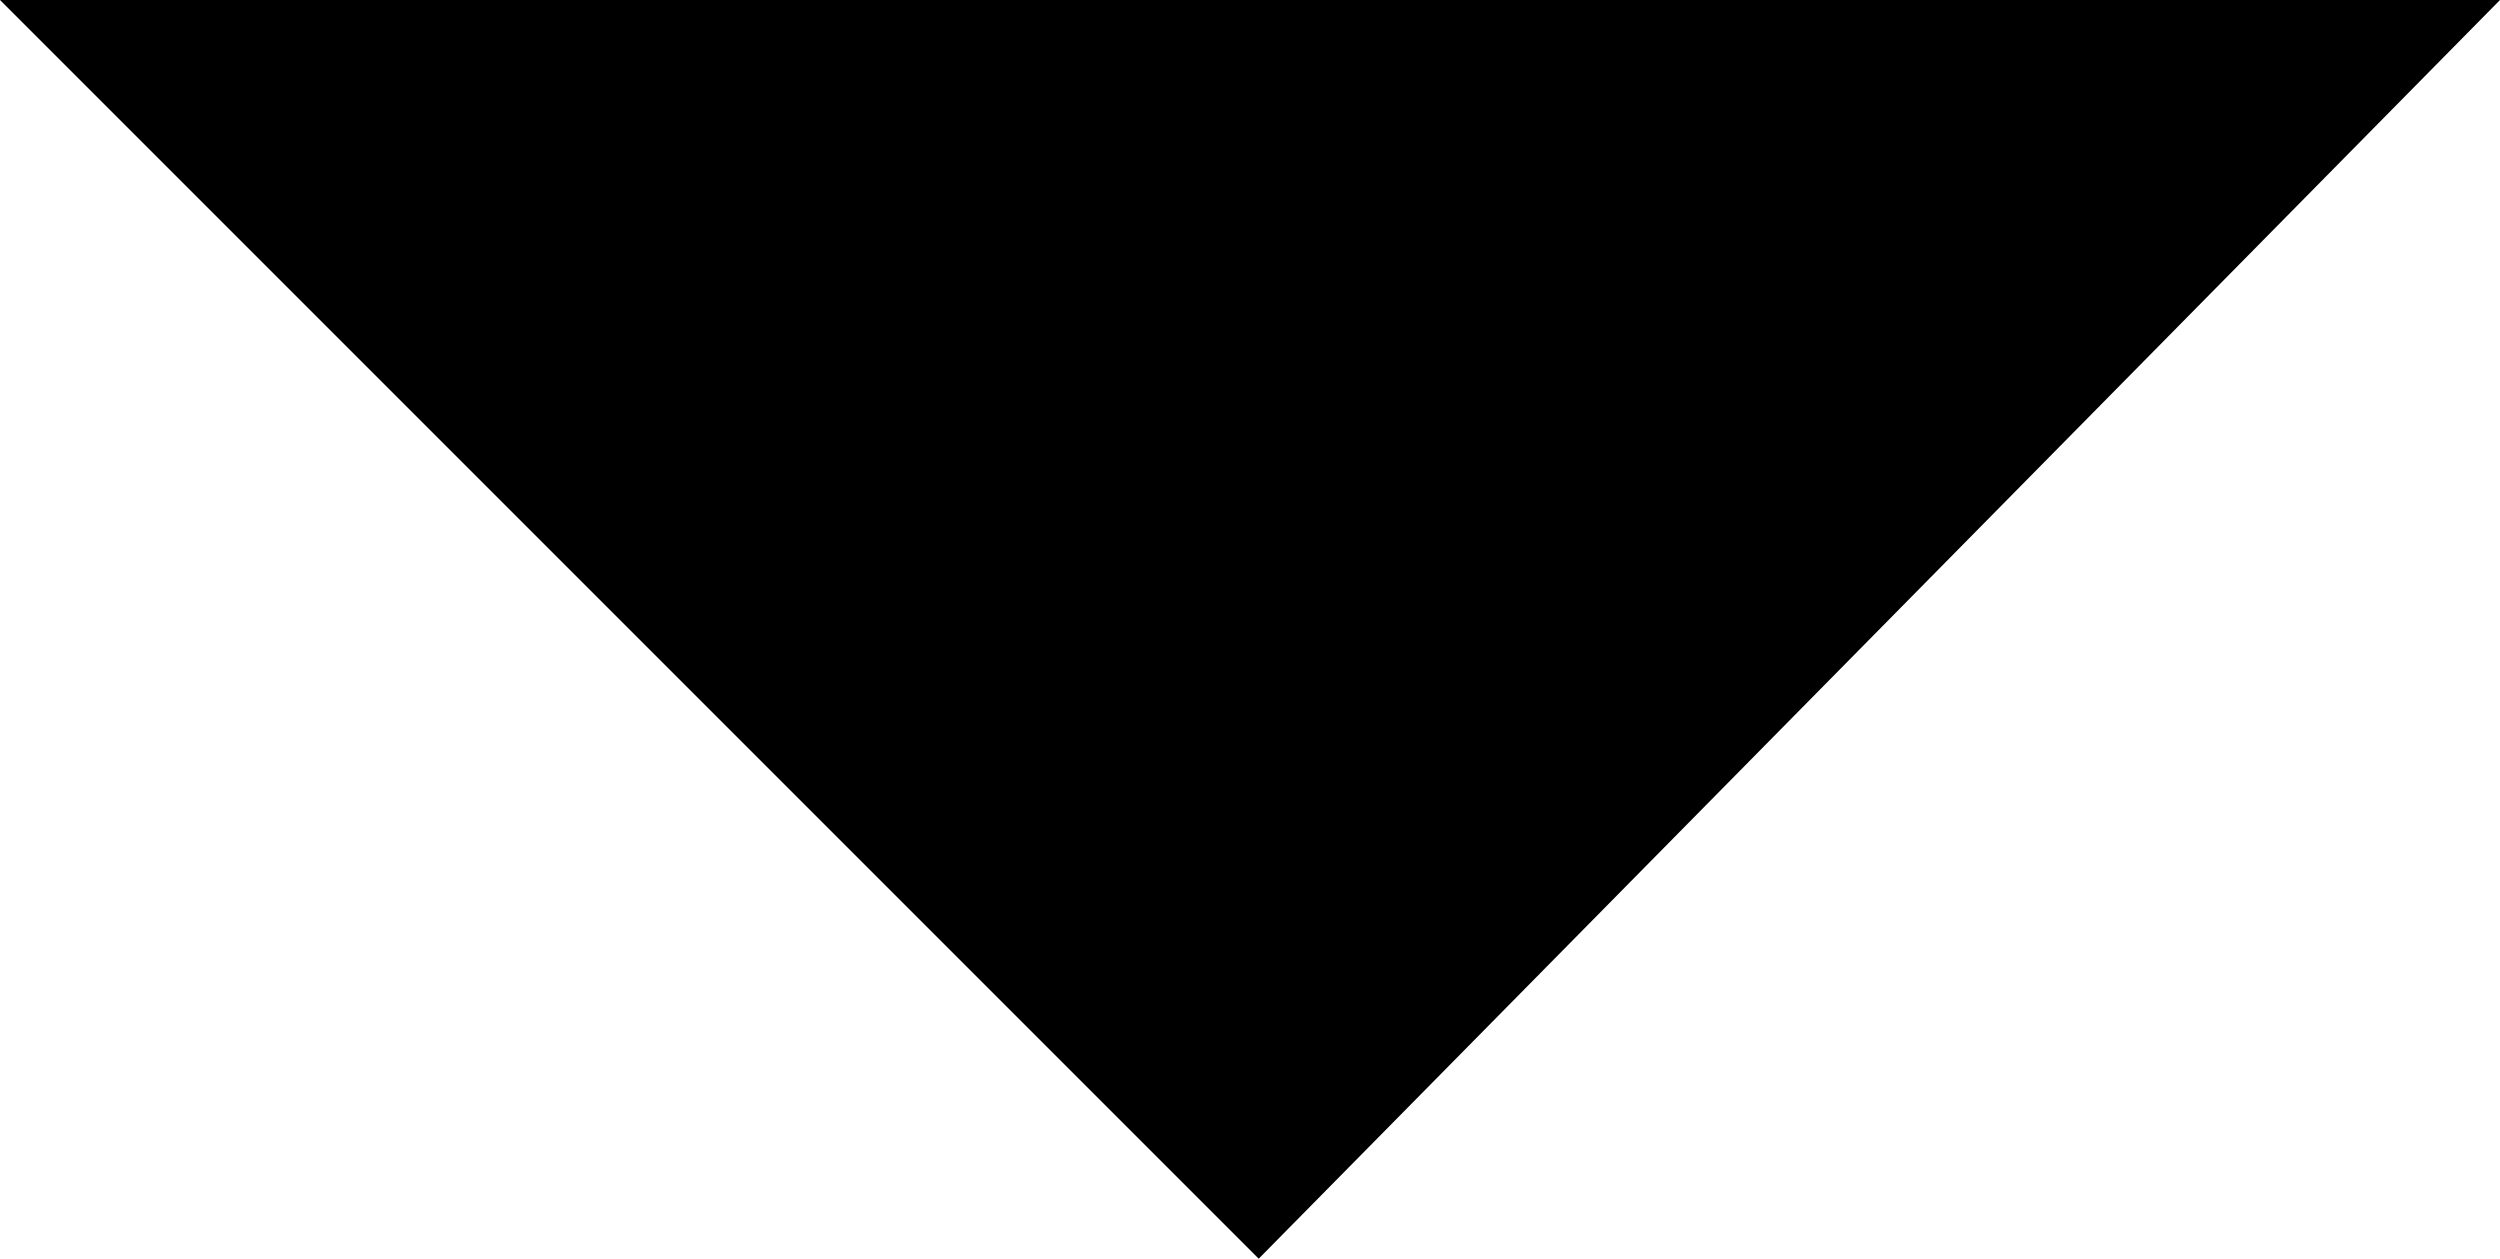 <?xml version="1.0" encoding="utf-8"?>
<!-- Generator: Adobe Illustrator 21.0.0, SVG Export Plug-In . SVG Version: 6.00 Build 0)  -->
<svg version="1.1" id="Layer_1" xmlns="http://www.w3.org/2000/svg" xmlns:xlink="http://www.w3.org/1999/xlink" x="0px" y="0px"
	 viewBox="0 0 43.1 21.7" style="enable-background:new 0 0 43.1 21.7;" xml:space="preserve">
<polygon points="0,0 21.7,21.7 43.1,0 "/>
</svg>
